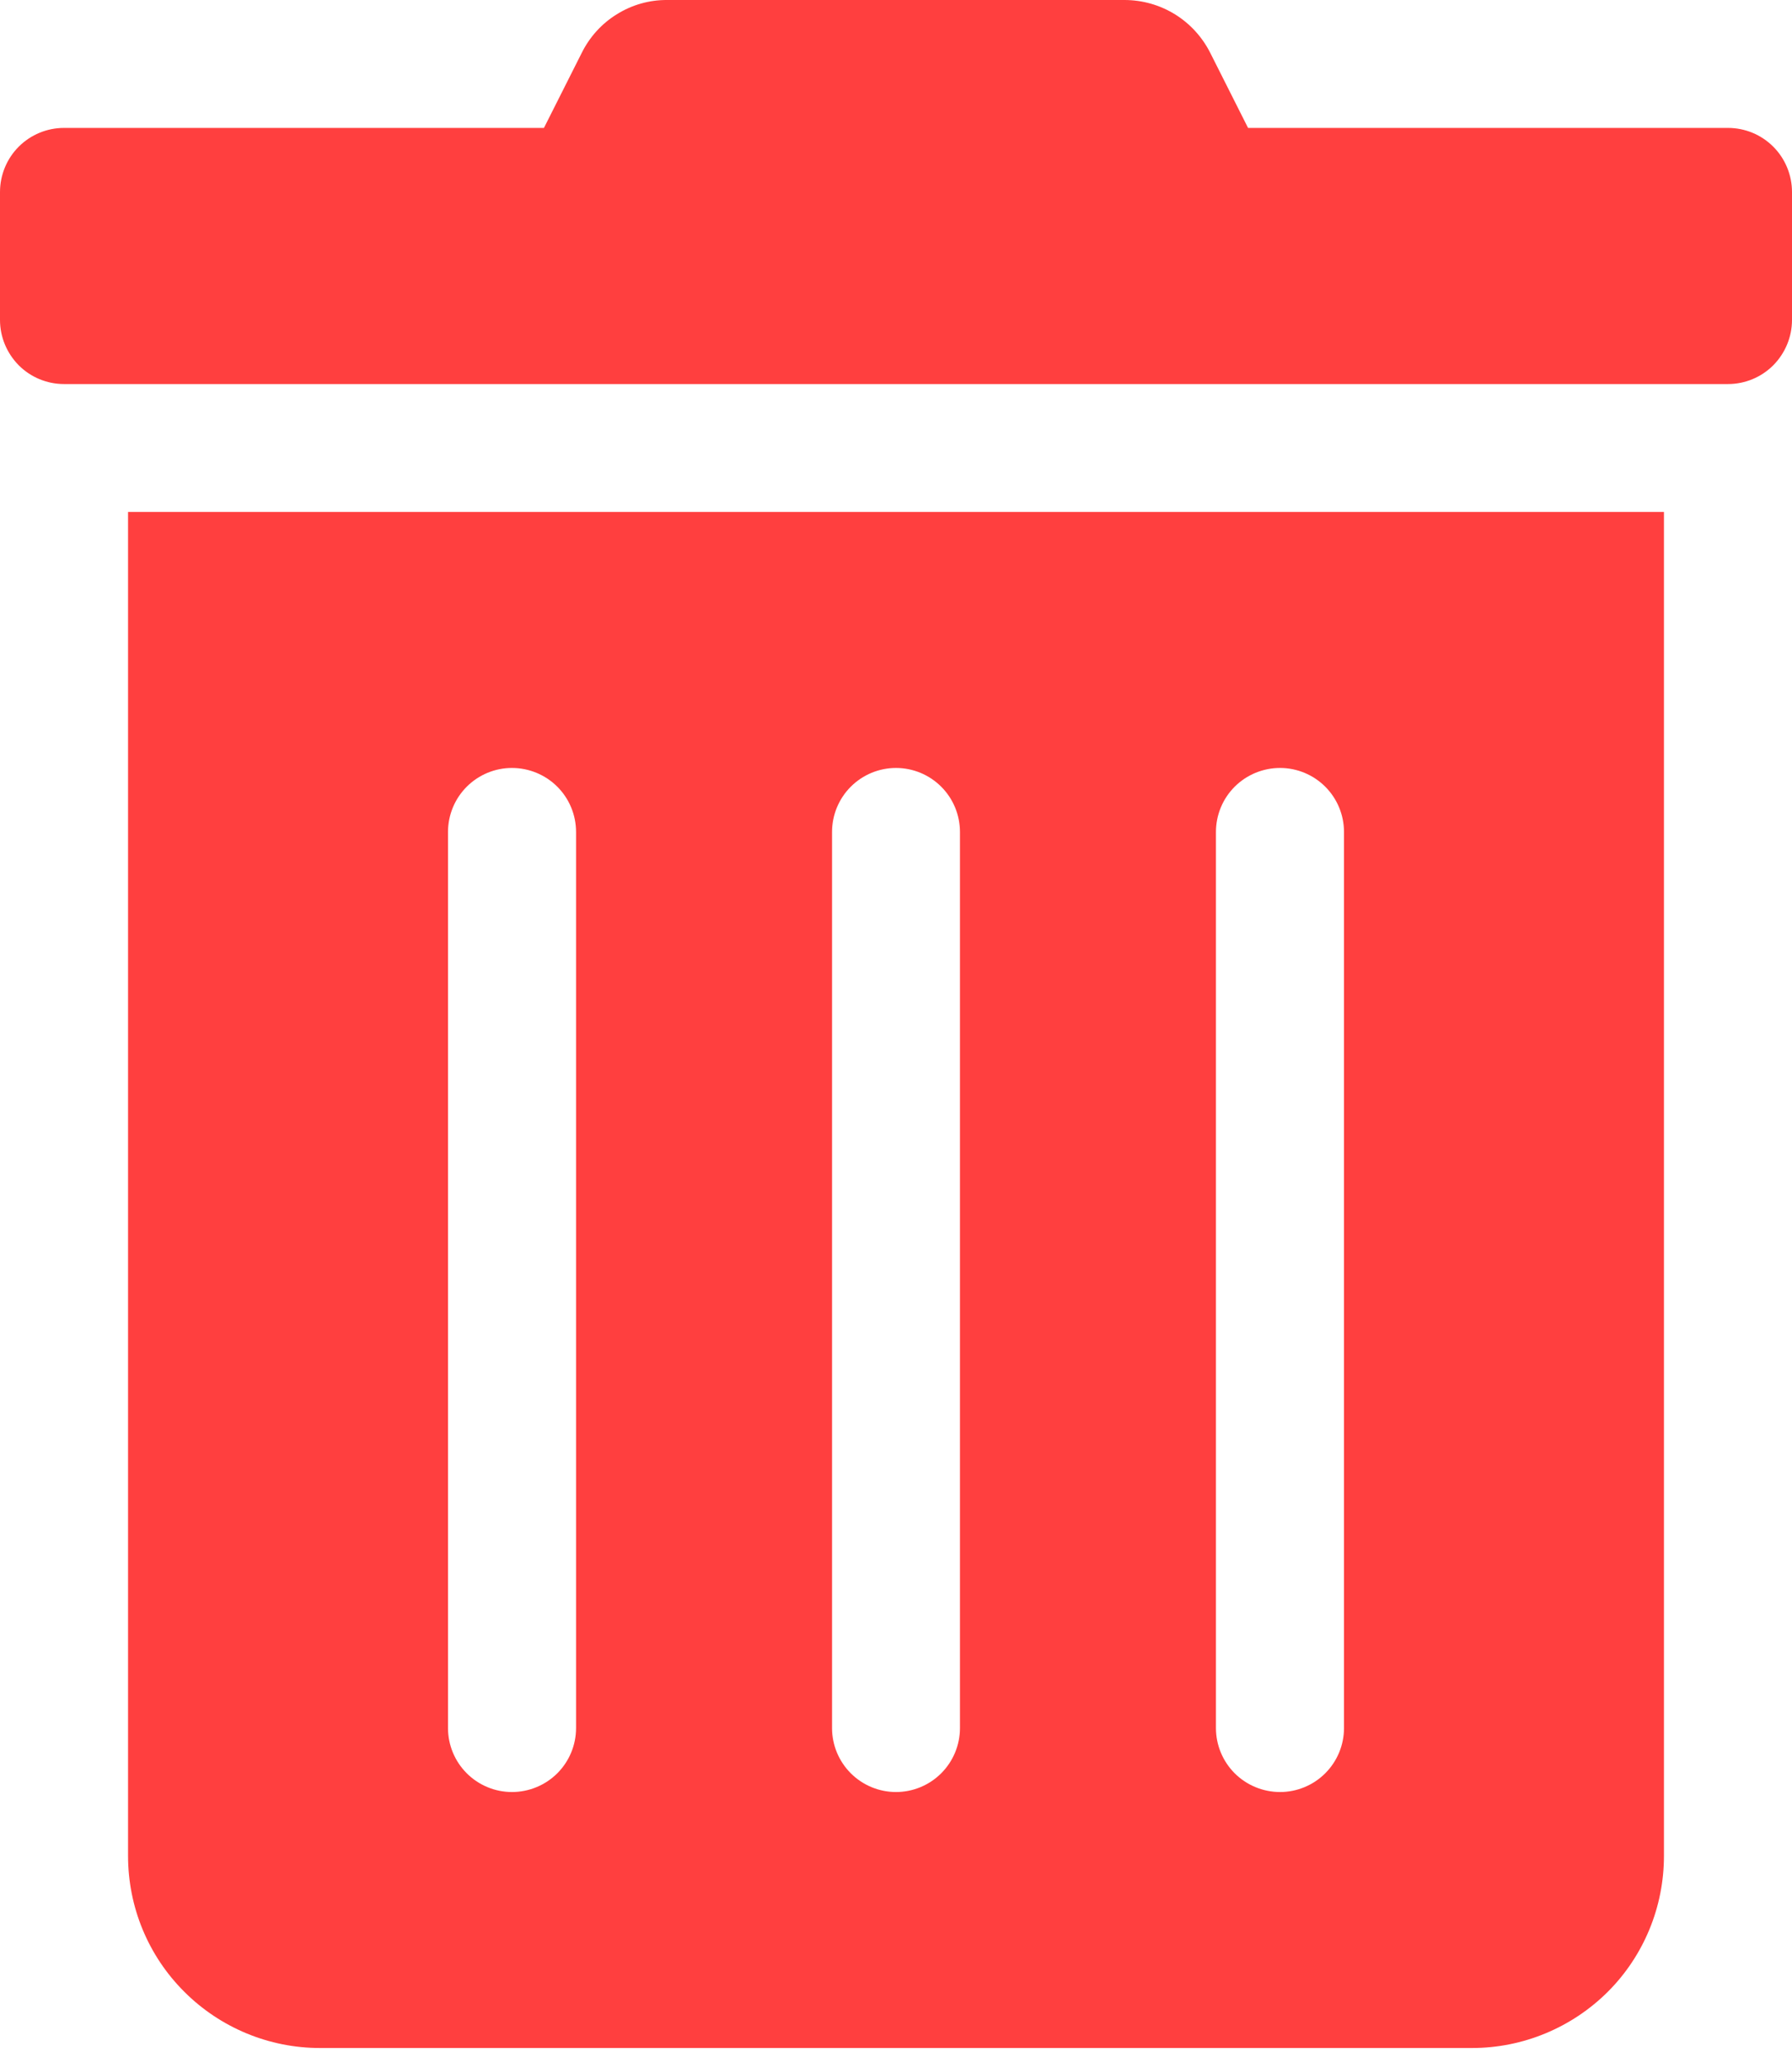 <svg width="13" height="15" viewBox="0 0 13 15" fill="none" xmlns="http://www.w3.org/2000/svg">
<g clip-path="url(#clip0)">
<path d="M0.929 13.464C0.929 13.834 1.075 14.188 1.337 14.449C1.598 14.71 1.952 14.857 2.321 14.857H10.679C11.048 14.857 11.402 14.71 11.664 14.449C11.925 14.188 12.071 13.834 12.071 13.464V3.714H0.929V13.464ZM8.821 6.036C8.821 5.912 8.87 5.794 8.957 5.707C9.044 5.62 9.163 5.571 9.286 5.571C9.409 5.571 9.527 5.62 9.614 5.707C9.701 5.794 9.75 5.912 9.75 6.036V12.536C9.75 12.659 9.701 12.777 9.614 12.864C9.527 12.951 9.409 13 9.286 13C9.163 13 9.044 12.951 8.957 12.864C8.87 12.777 8.821 12.659 8.821 12.536V6.036ZM6.036 6.036C6.036 5.912 6.085 5.794 6.172 5.707C6.259 5.62 6.377 5.571 6.5 5.571C6.623 5.571 6.741 5.62 6.828 5.707C6.915 5.794 6.964 5.912 6.964 6.036V12.536C6.964 12.659 6.915 12.777 6.828 12.864C6.741 12.951 6.623 13 6.5 13C6.377 13 6.259 12.951 6.172 12.864C6.085 12.777 6.036 12.659 6.036 12.536V6.036ZM3.25 6.036C3.25 5.912 3.299 5.794 3.386 5.707C3.473 5.62 3.591 5.571 3.714 5.571C3.837 5.571 3.956 5.62 4.043 5.707C4.13 5.794 4.179 5.912 4.179 6.036V12.536C4.179 12.659 4.13 12.777 4.043 12.864C3.956 12.951 3.837 13 3.714 13C3.591 13 3.473 12.951 3.386 12.864C3.299 12.777 3.25 12.659 3.25 12.536V6.036ZM12.536 0.928H9.054L8.781 0.386C8.723 0.27 8.634 0.172 8.524 0.104C8.414 0.036 8.287 -0 8.157 -0H4.84C4.711 -0.001 4.584 0.035 4.474 0.104C4.364 0.172 4.276 0.27 4.219 0.386L3.946 0.928H0.464C0.341 0.928 0.223 0.977 0.136 1.064C0.049 1.151 0 1.27 0 1.393L0 2.321C0 2.444 0.049 2.562 0.136 2.65C0.223 2.737 0.341 2.786 0.464 2.786H12.536C12.659 2.786 12.777 2.737 12.864 2.65C12.951 2.562 13 2.444 13 2.321V1.393C13 1.27 12.951 1.151 12.864 1.064C12.777 0.977 12.659 0.928 12.536 0.928Z" fill="#FF3F3F"/>
</g>
<defs>
<clipPath id="clip0">
<rect width="13" height="14.857" fill="white"/>
</clipPath>
</defs>
</svg>
